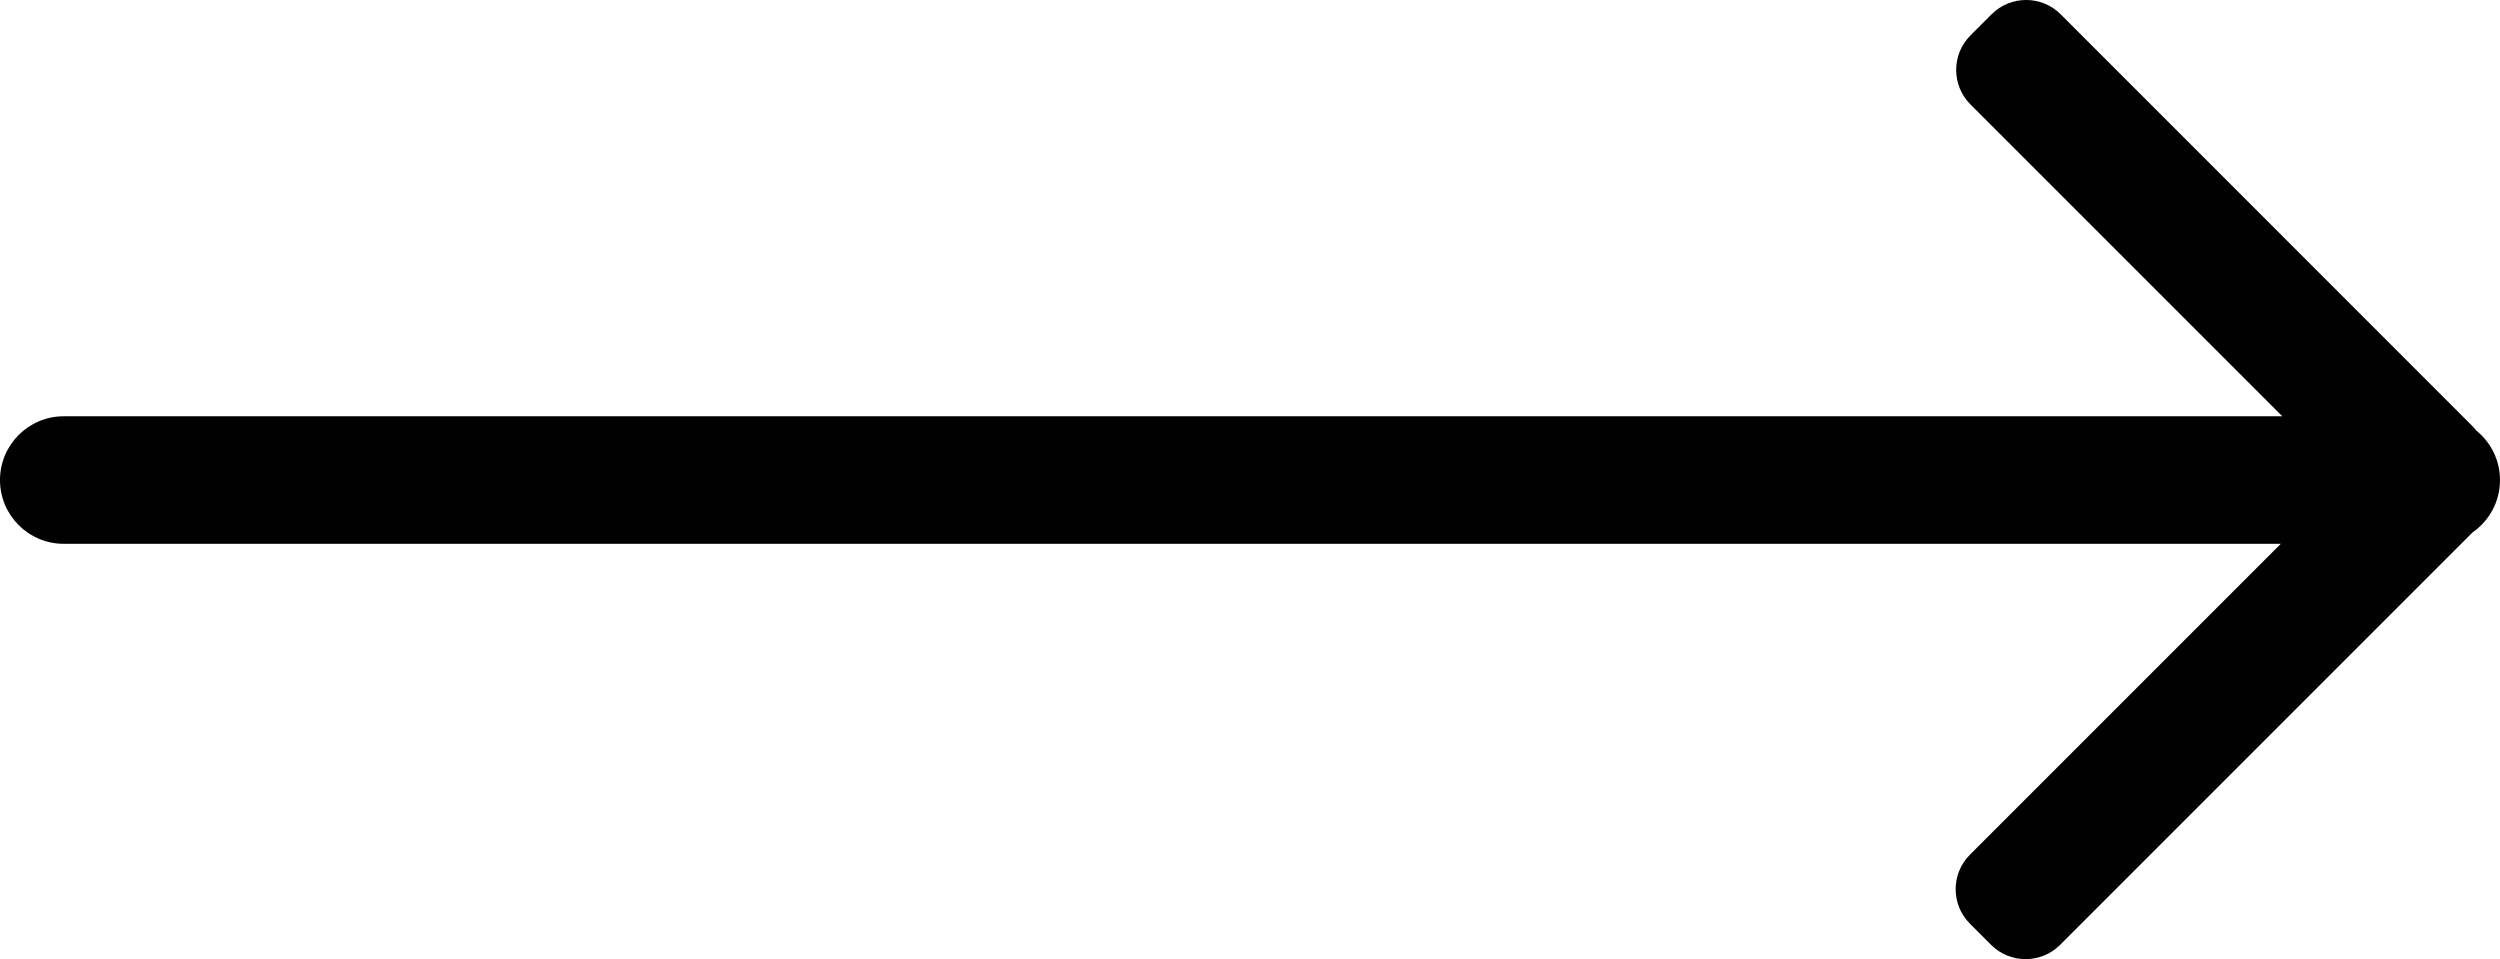 <?xml version="1.0" encoding="UTF-8"?>
<svg id="Layer_1" data-name="Layer 1" xmlns="http://www.w3.org/2000/svg" viewBox="0 0 392 150.4">
  <path d="M392,75.28c0-3.15-1.46-5.95-3.73-7.78-.19-.24-.39-.48-.61-.7L323.11,2.24c-2.99-2.99-7.84-2.99-10.83,0l-3.31,3.31c-2.99,2.99-2.99,7.84,0,10.83l48.89,48.89H10c-5.52,0-10,4.48-10,10s4.48,10,10,10H357.63l-48.74,48.74c-2.99,2.99-2.99,7.84,0,10.83l3.31,3.31c2.99,2.99,7.84,2.99,10.83,0l64.55-64.55s.07-.07,.1-.11c2.61-1.8,4.32-4.81,4.32-8.22Z"/>
</svg>